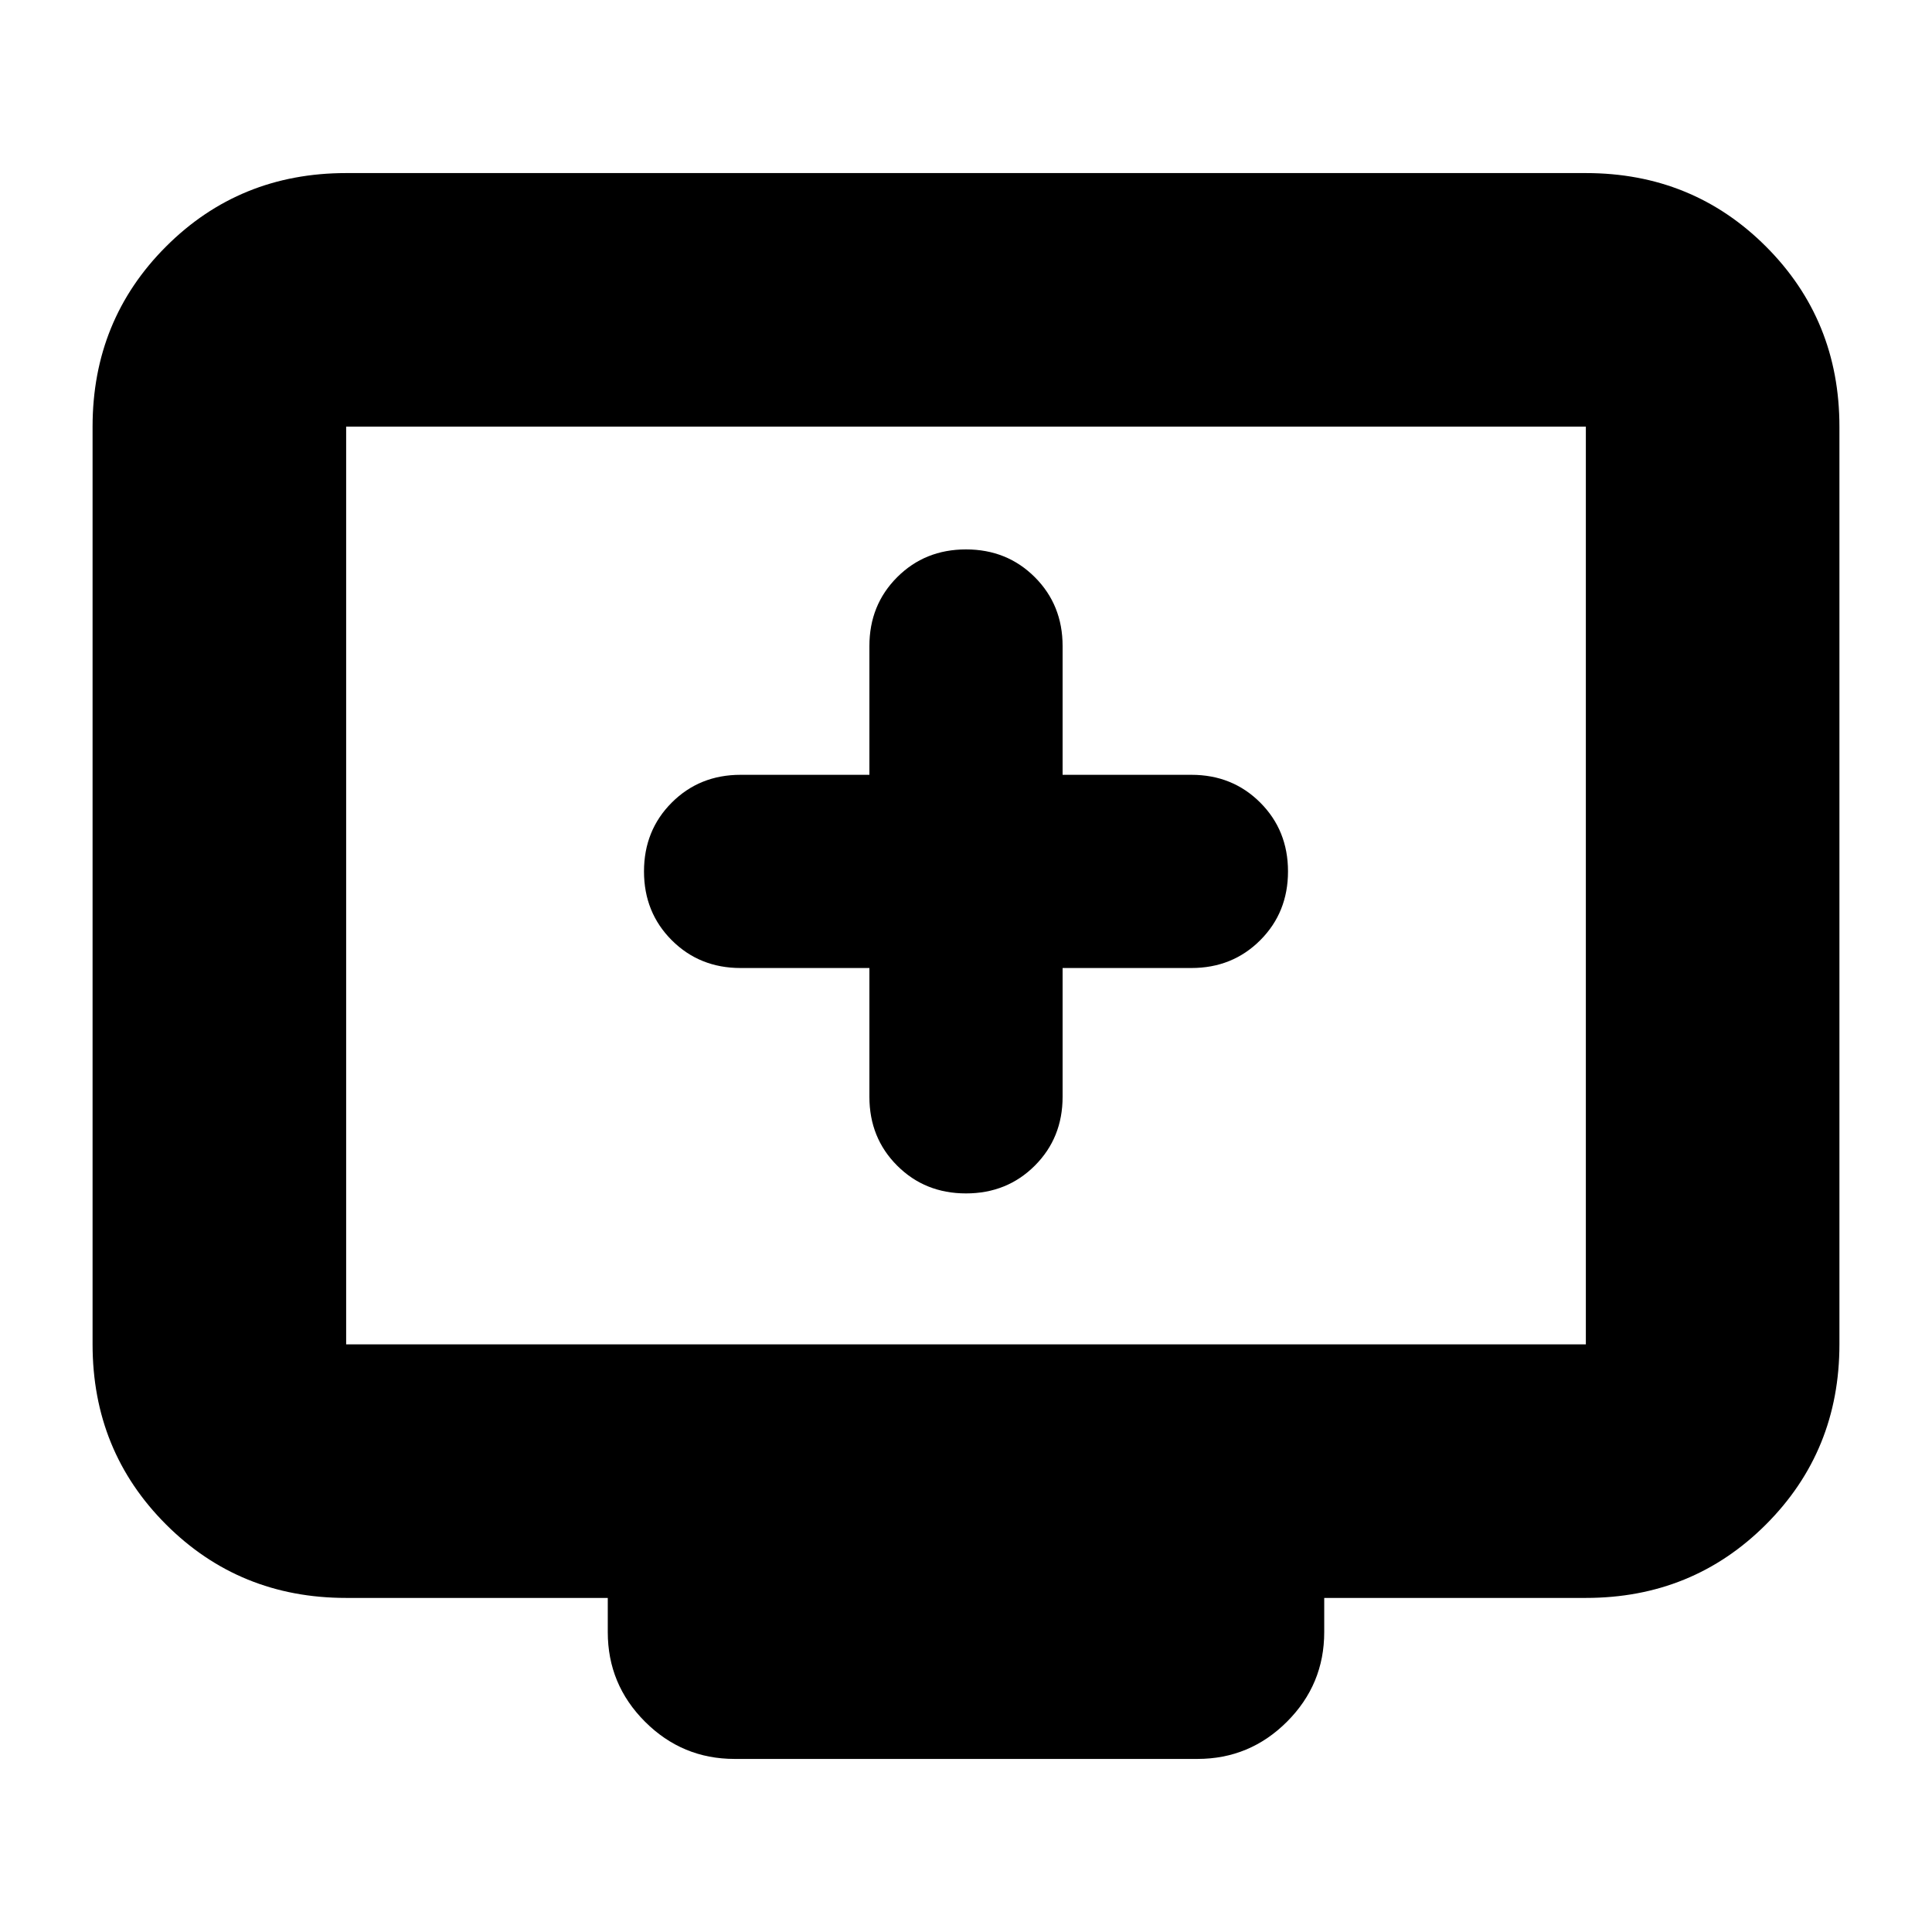 <svg xmlns="http://www.w3.org/2000/svg" height="24" viewBox="0 -960 960 960" width="24"><path d="M432-479v64q0 20.4 13.8 34.2Q459.6-367 480-367q20.4 0 34.2-13.8Q528-394.6 528-415v-64h64q20.4 0 34.2-13.8Q640-506.6 640-527q0-20.4-13.8-34.2Q612.4-575 592-575h-64v-64q0-20.4-13.8-34.2Q500.4-687 480-687q-20.4 0-34.2 13.8Q432-659.4 432-639v64h-64q-20.4 0-34.2 13.8Q320-547.4 320-527q0 20.4 13.8 34.2Q347.6-479 368-479h64ZM172-166q-53 0-89.5-36.5T46-292v-456q0-53 36.5-89.5T172-874h616q53 0 89.5 36.5T914-748v456q0 53-36.5 89.5T788-166H658v17q0 26-18.5 44.5T595-86H365q-26 0-44.5-18.5T302-149v-17H172Zm0-126h616v-456H172v456Zm0 0v-456 456Z"/></svg>